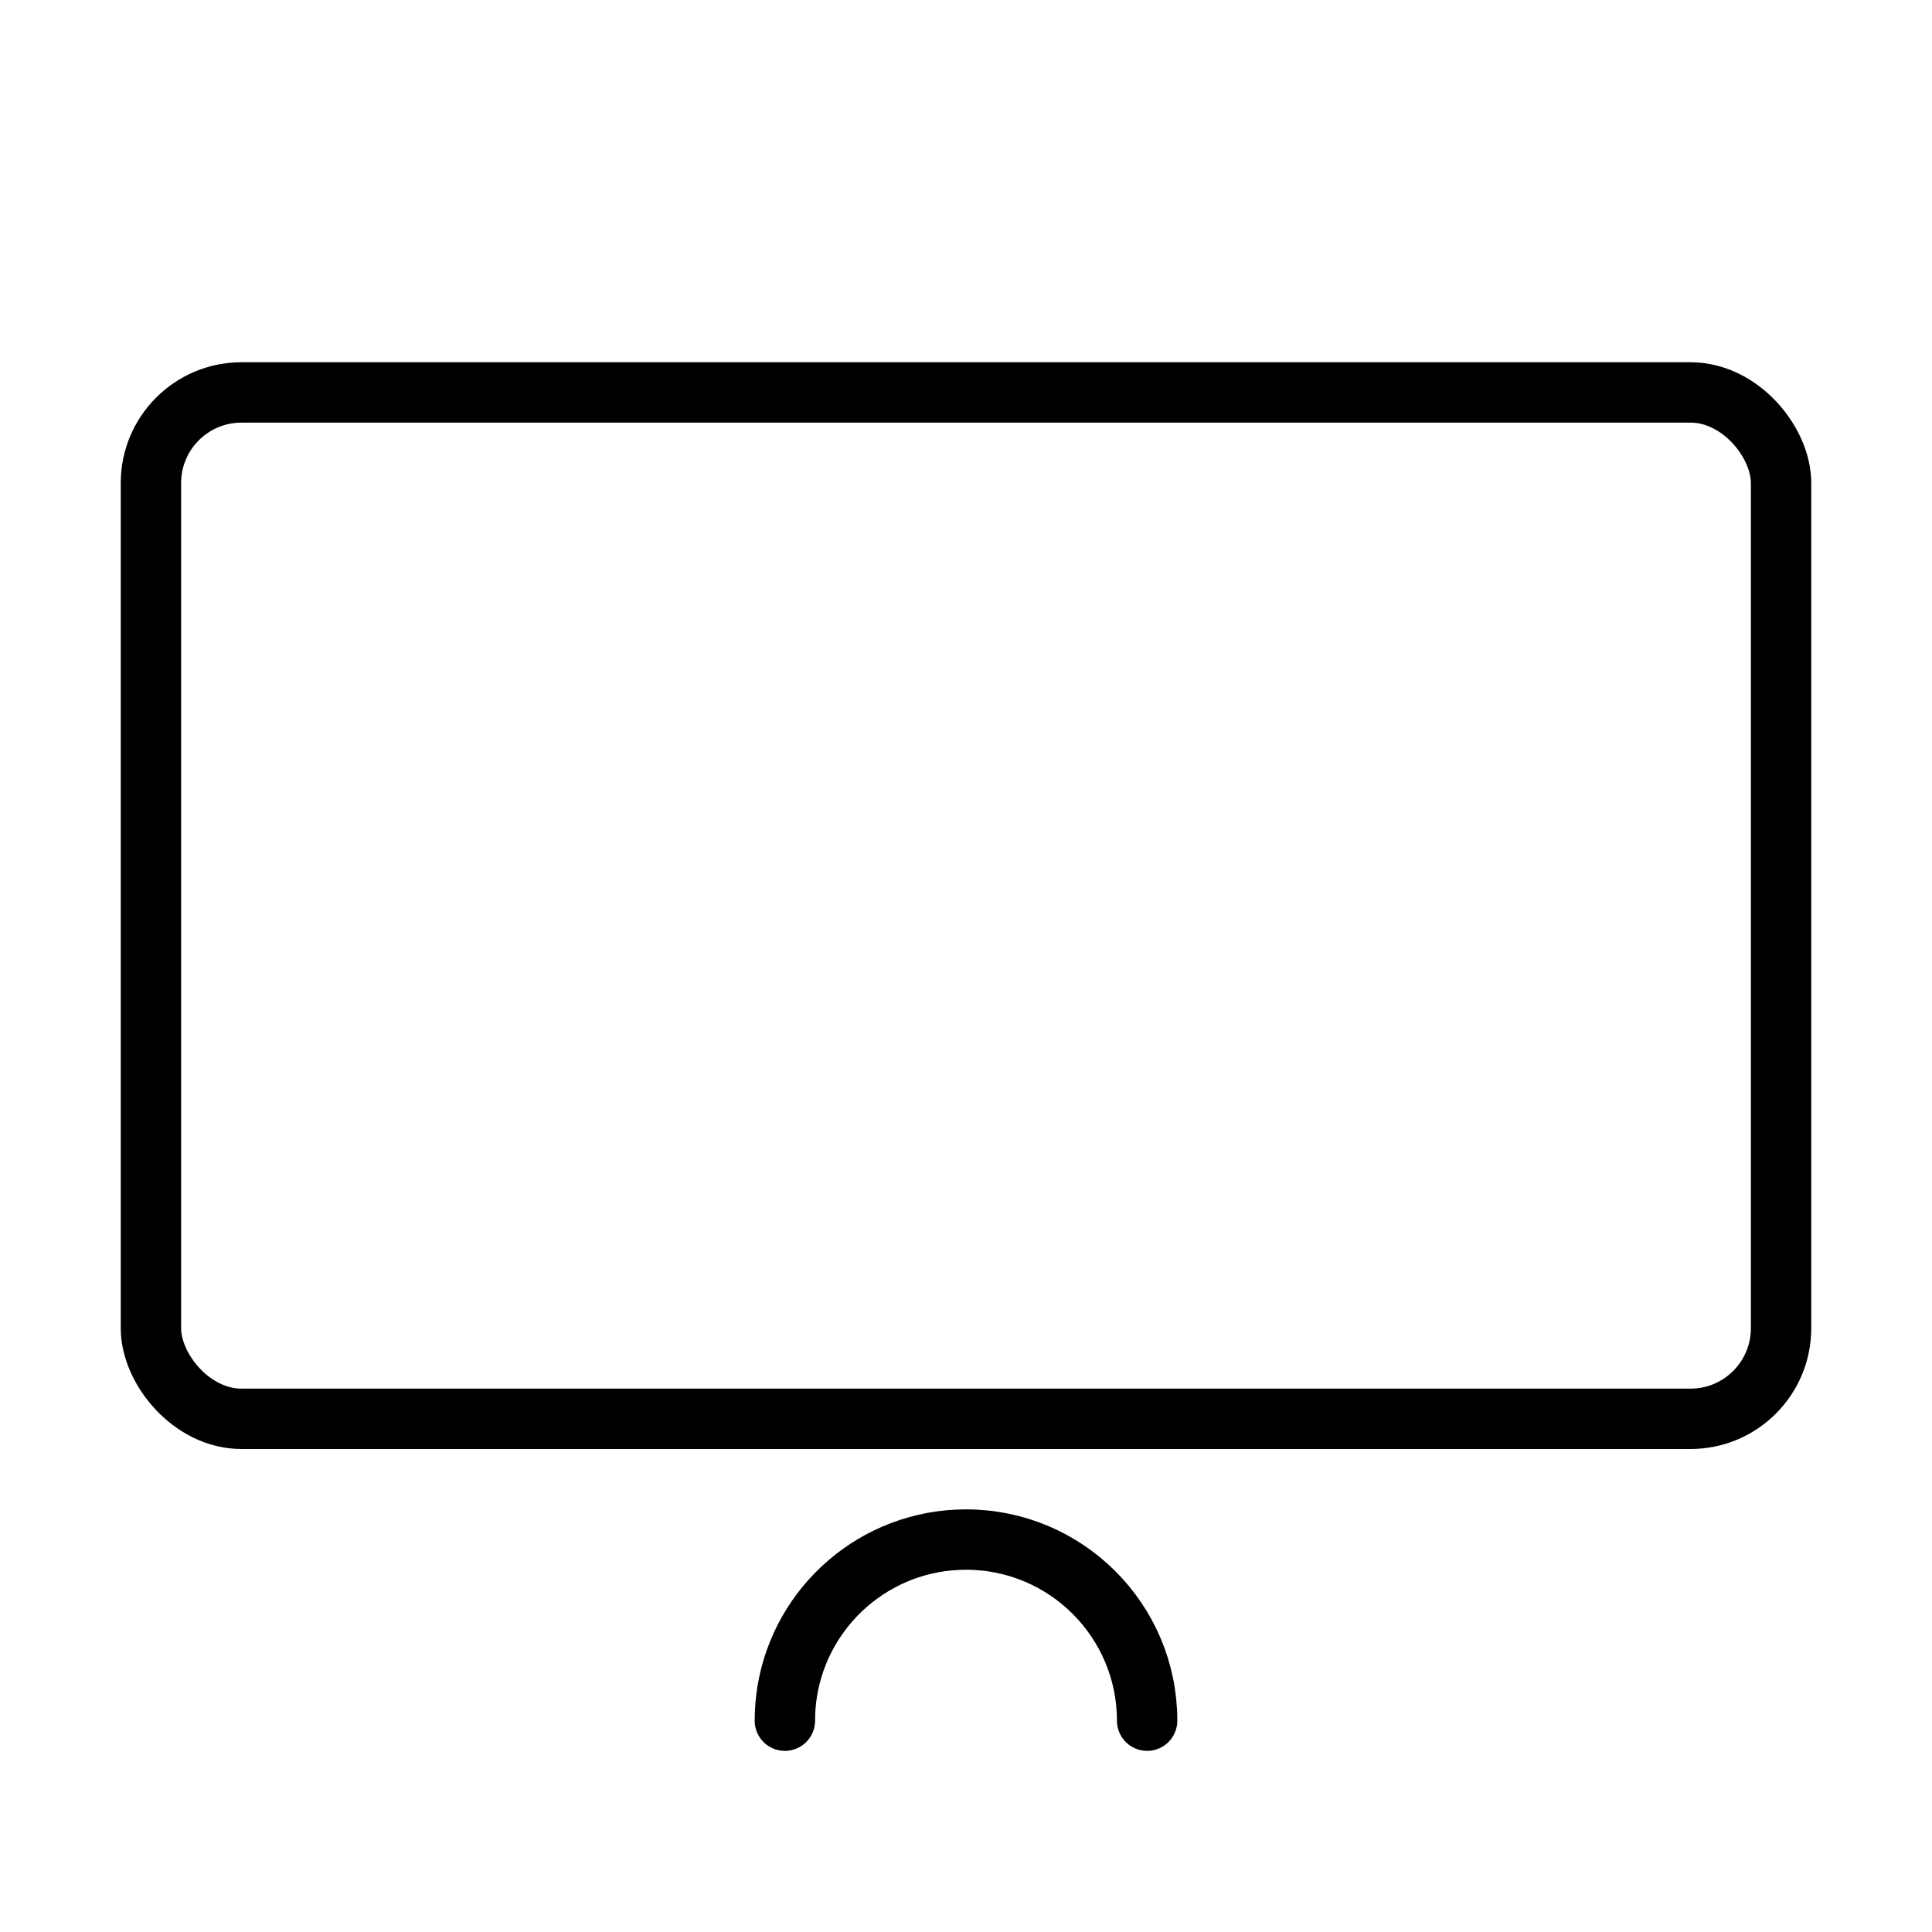<svg viewBox="0 0 32 32" fill="none" xmlns="http://www.w3.org/2000/svg" width="1em" height="1em"><path d="M19 28.5C19 26.843 17.657 25.5 16 25.5C14.507 25.5 13.268 26.591 13.038 28.02C13.013 28.176 13 28.337 13 28.5" stroke="currentColor" stroke-linecap="round" stroke-linejoin="round"/><rect x="2.5" y="6.5" width="27" height="17" rx="1.5" stroke="currentColor"/></svg>
